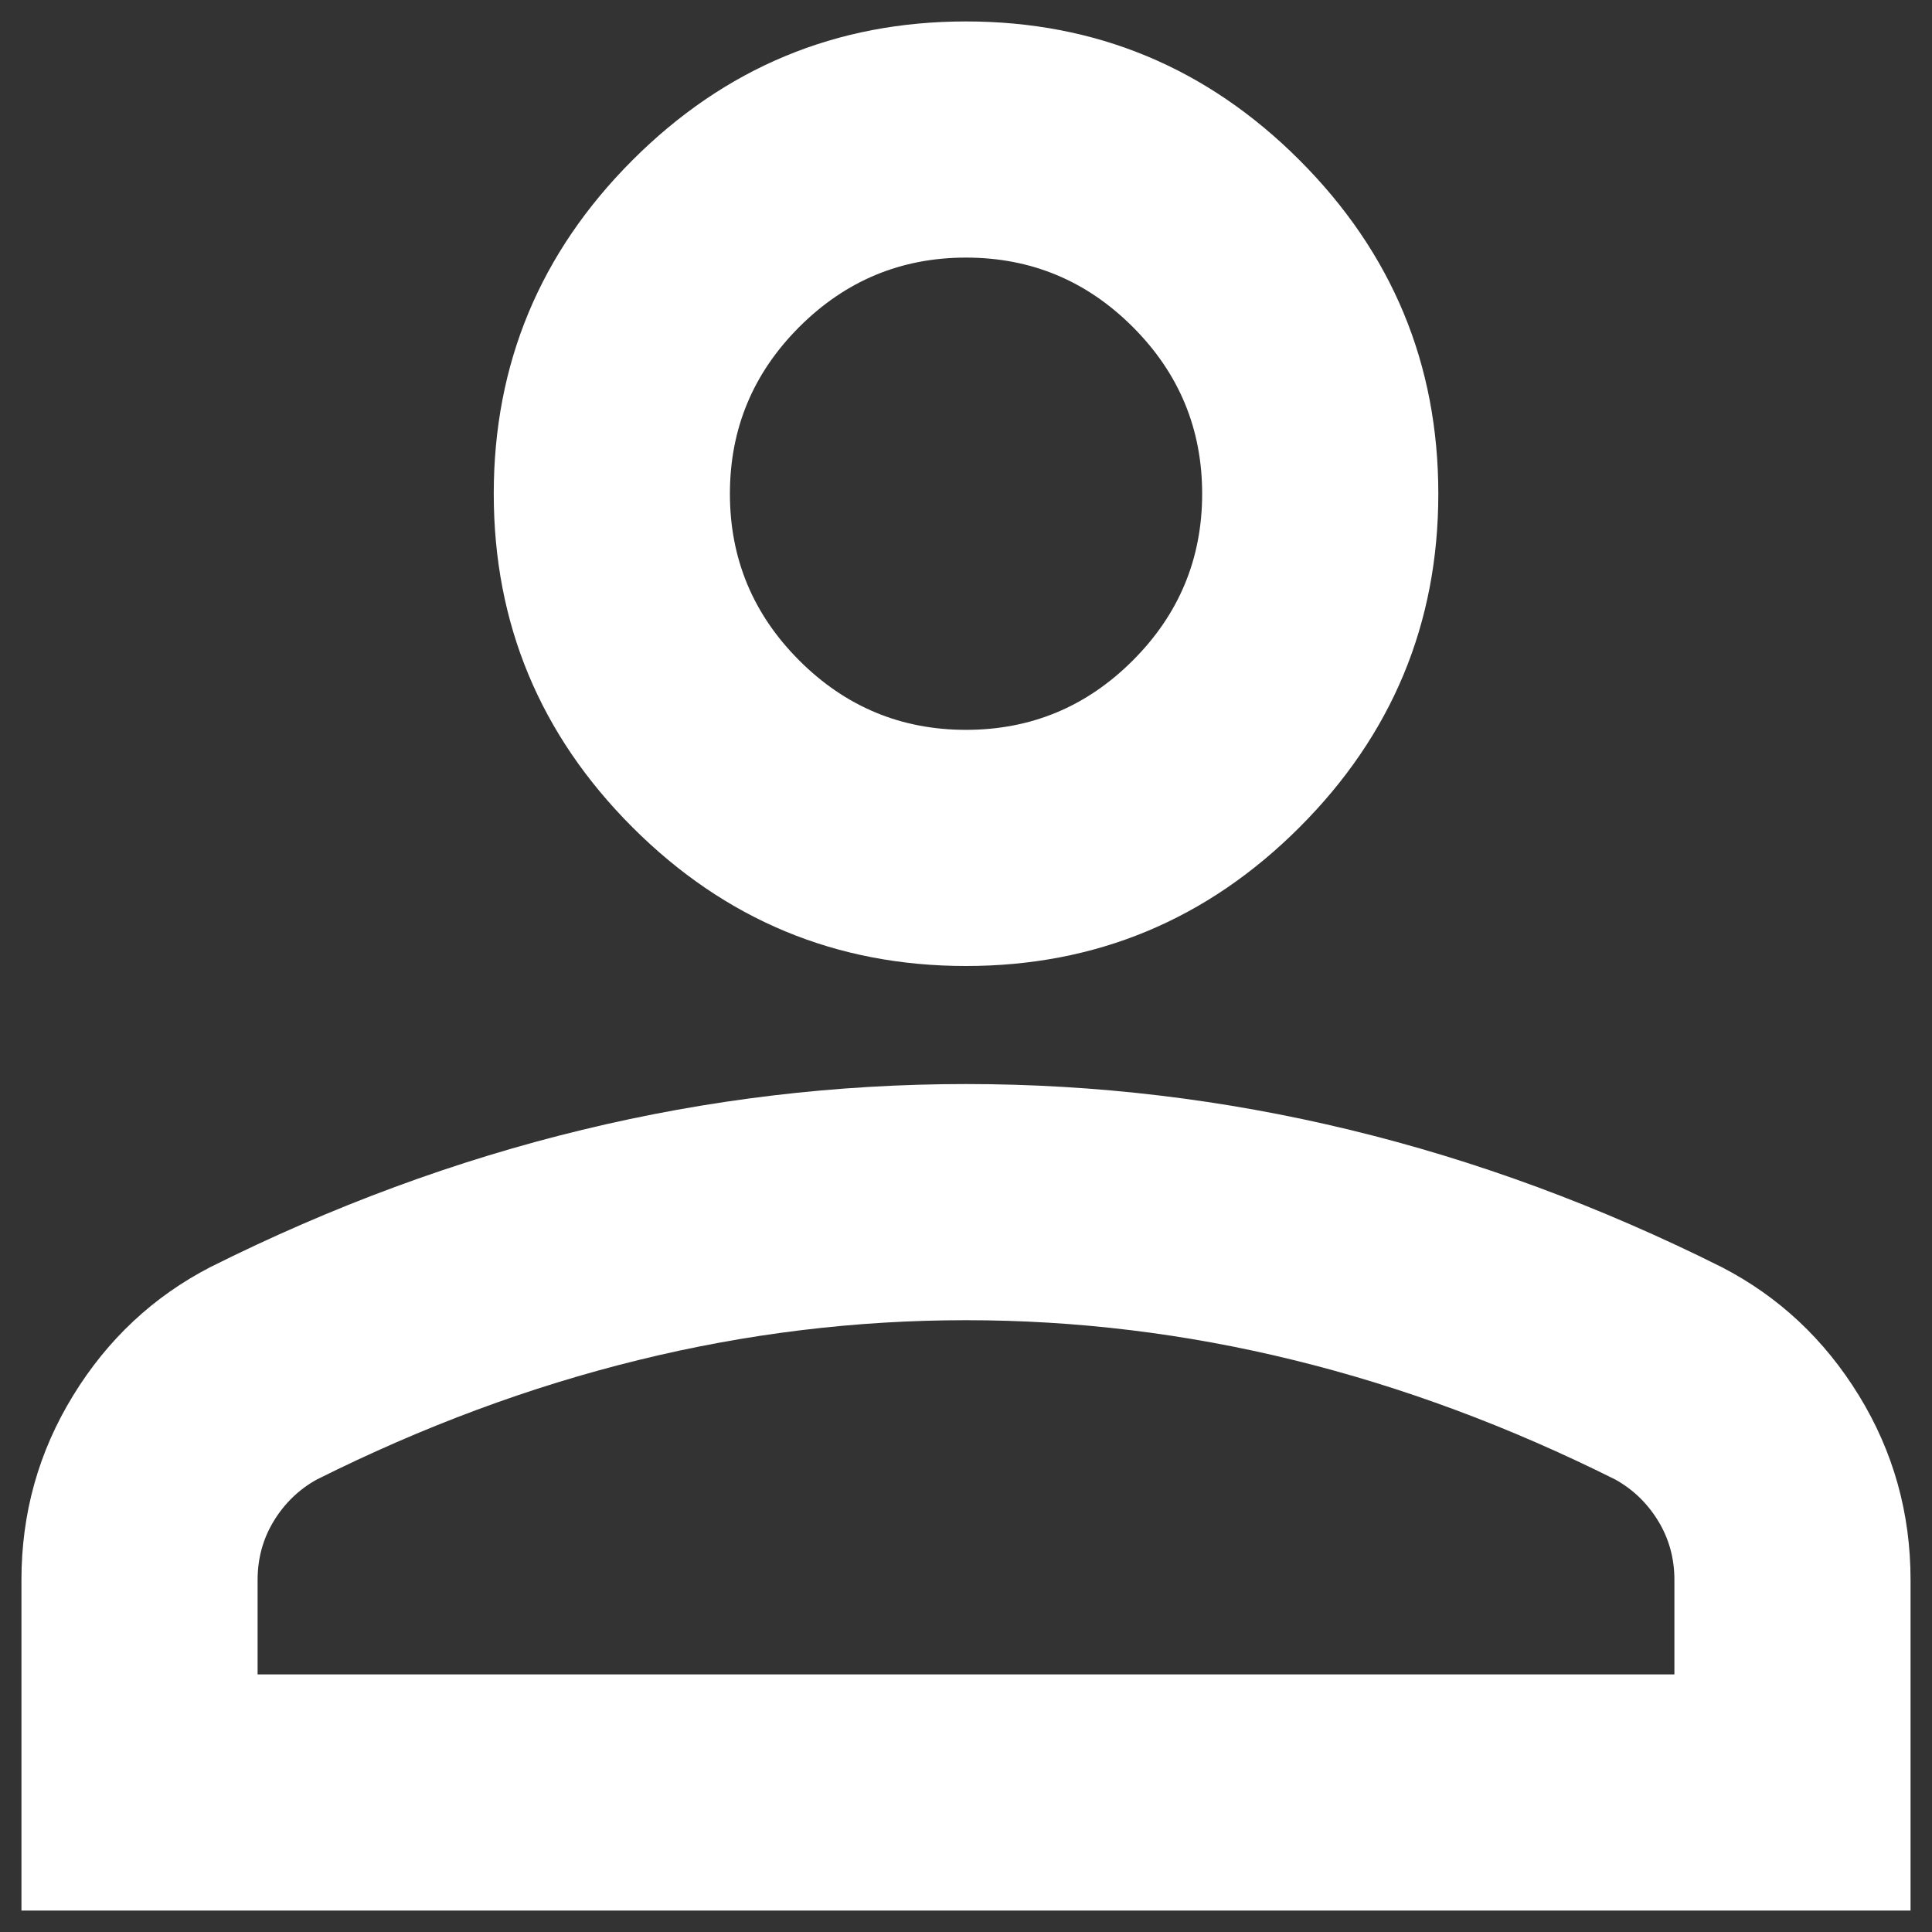 <svg width="30" height="30" viewBox="0 0 30 30" fill="#fff" xmlns="http://www.w3.org/2000/svg">
<rect x="0" y="0" width="30" height="30" fill="#333333" stroke="none"/>
<path d="M15 15C12.983 15 11.257 14.282 9.821 12.846C8.385 11.41 7.667 9.683 7.667 7.667C7.667 5.65 8.385 3.924 9.821 2.487C11.257 1.051 12.983 0.333 15 0.333C17.017 0.333 18.743 1.051 20.179 2.487C21.615 3.924 22.334 5.65 22.334 7.667C22.334 9.683 21.615 11.41 20.179 12.846C18.743 14.282 17.017 15 15 15ZM0.333 29.667V24.533C0.333 23.494 0.601 22.54 1.136 21.669C1.67 20.798 2.381 20.133 3.267 19.675C5.161 18.728 7.086 18.017 9.042 17.544C10.997 17.07 12.983 16.833 15 16.833C17.017 16.833 19.003 17.07 20.959 17.544C22.914 18.017 24.839 18.728 26.733 19.675C27.62 20.133 28.33 20.798 28.865 21.669C29.399 22.54 29.667 23.494 29.667 24.533V29.667H0.333ZM4 26H26V24.533C26 24.197 25.916 23.892 25.748 23.617C25.58 23.342 25.358 23.128 25.084 22.975C23.433 22.15 21.768 21.531 20.088 21.119C18.407 20.706 16.711 20.5 15 20.5C13.289 20.5 11.593 20.706 9.913 21.119C8.232 21.531 6.567 22.15 4.917 22.975C4.642 23.128 4.42 23.342 4.252 23.617C4.084 23.892 4 24.197 4 24.533V26ZM15 11.333C16.009 11.333 16.872 10.974 17.59 10.256C18.308 9.538 18.667 8.675 18.667 7.667C18.667 6.658 18.308 5.795 17.59 5.077C16.872 4.359 16.009 4 15 4C13.992 4 13.129 4.359 12.411 5.077C11.693 5.795 11.334 6.658 11.334 7.667C11.334 8.675 11.693 9.538 12.411 10.256C13.129 10.974 13.992 11.333 15 11.333Z" fill="#fff"/>
</svg>
